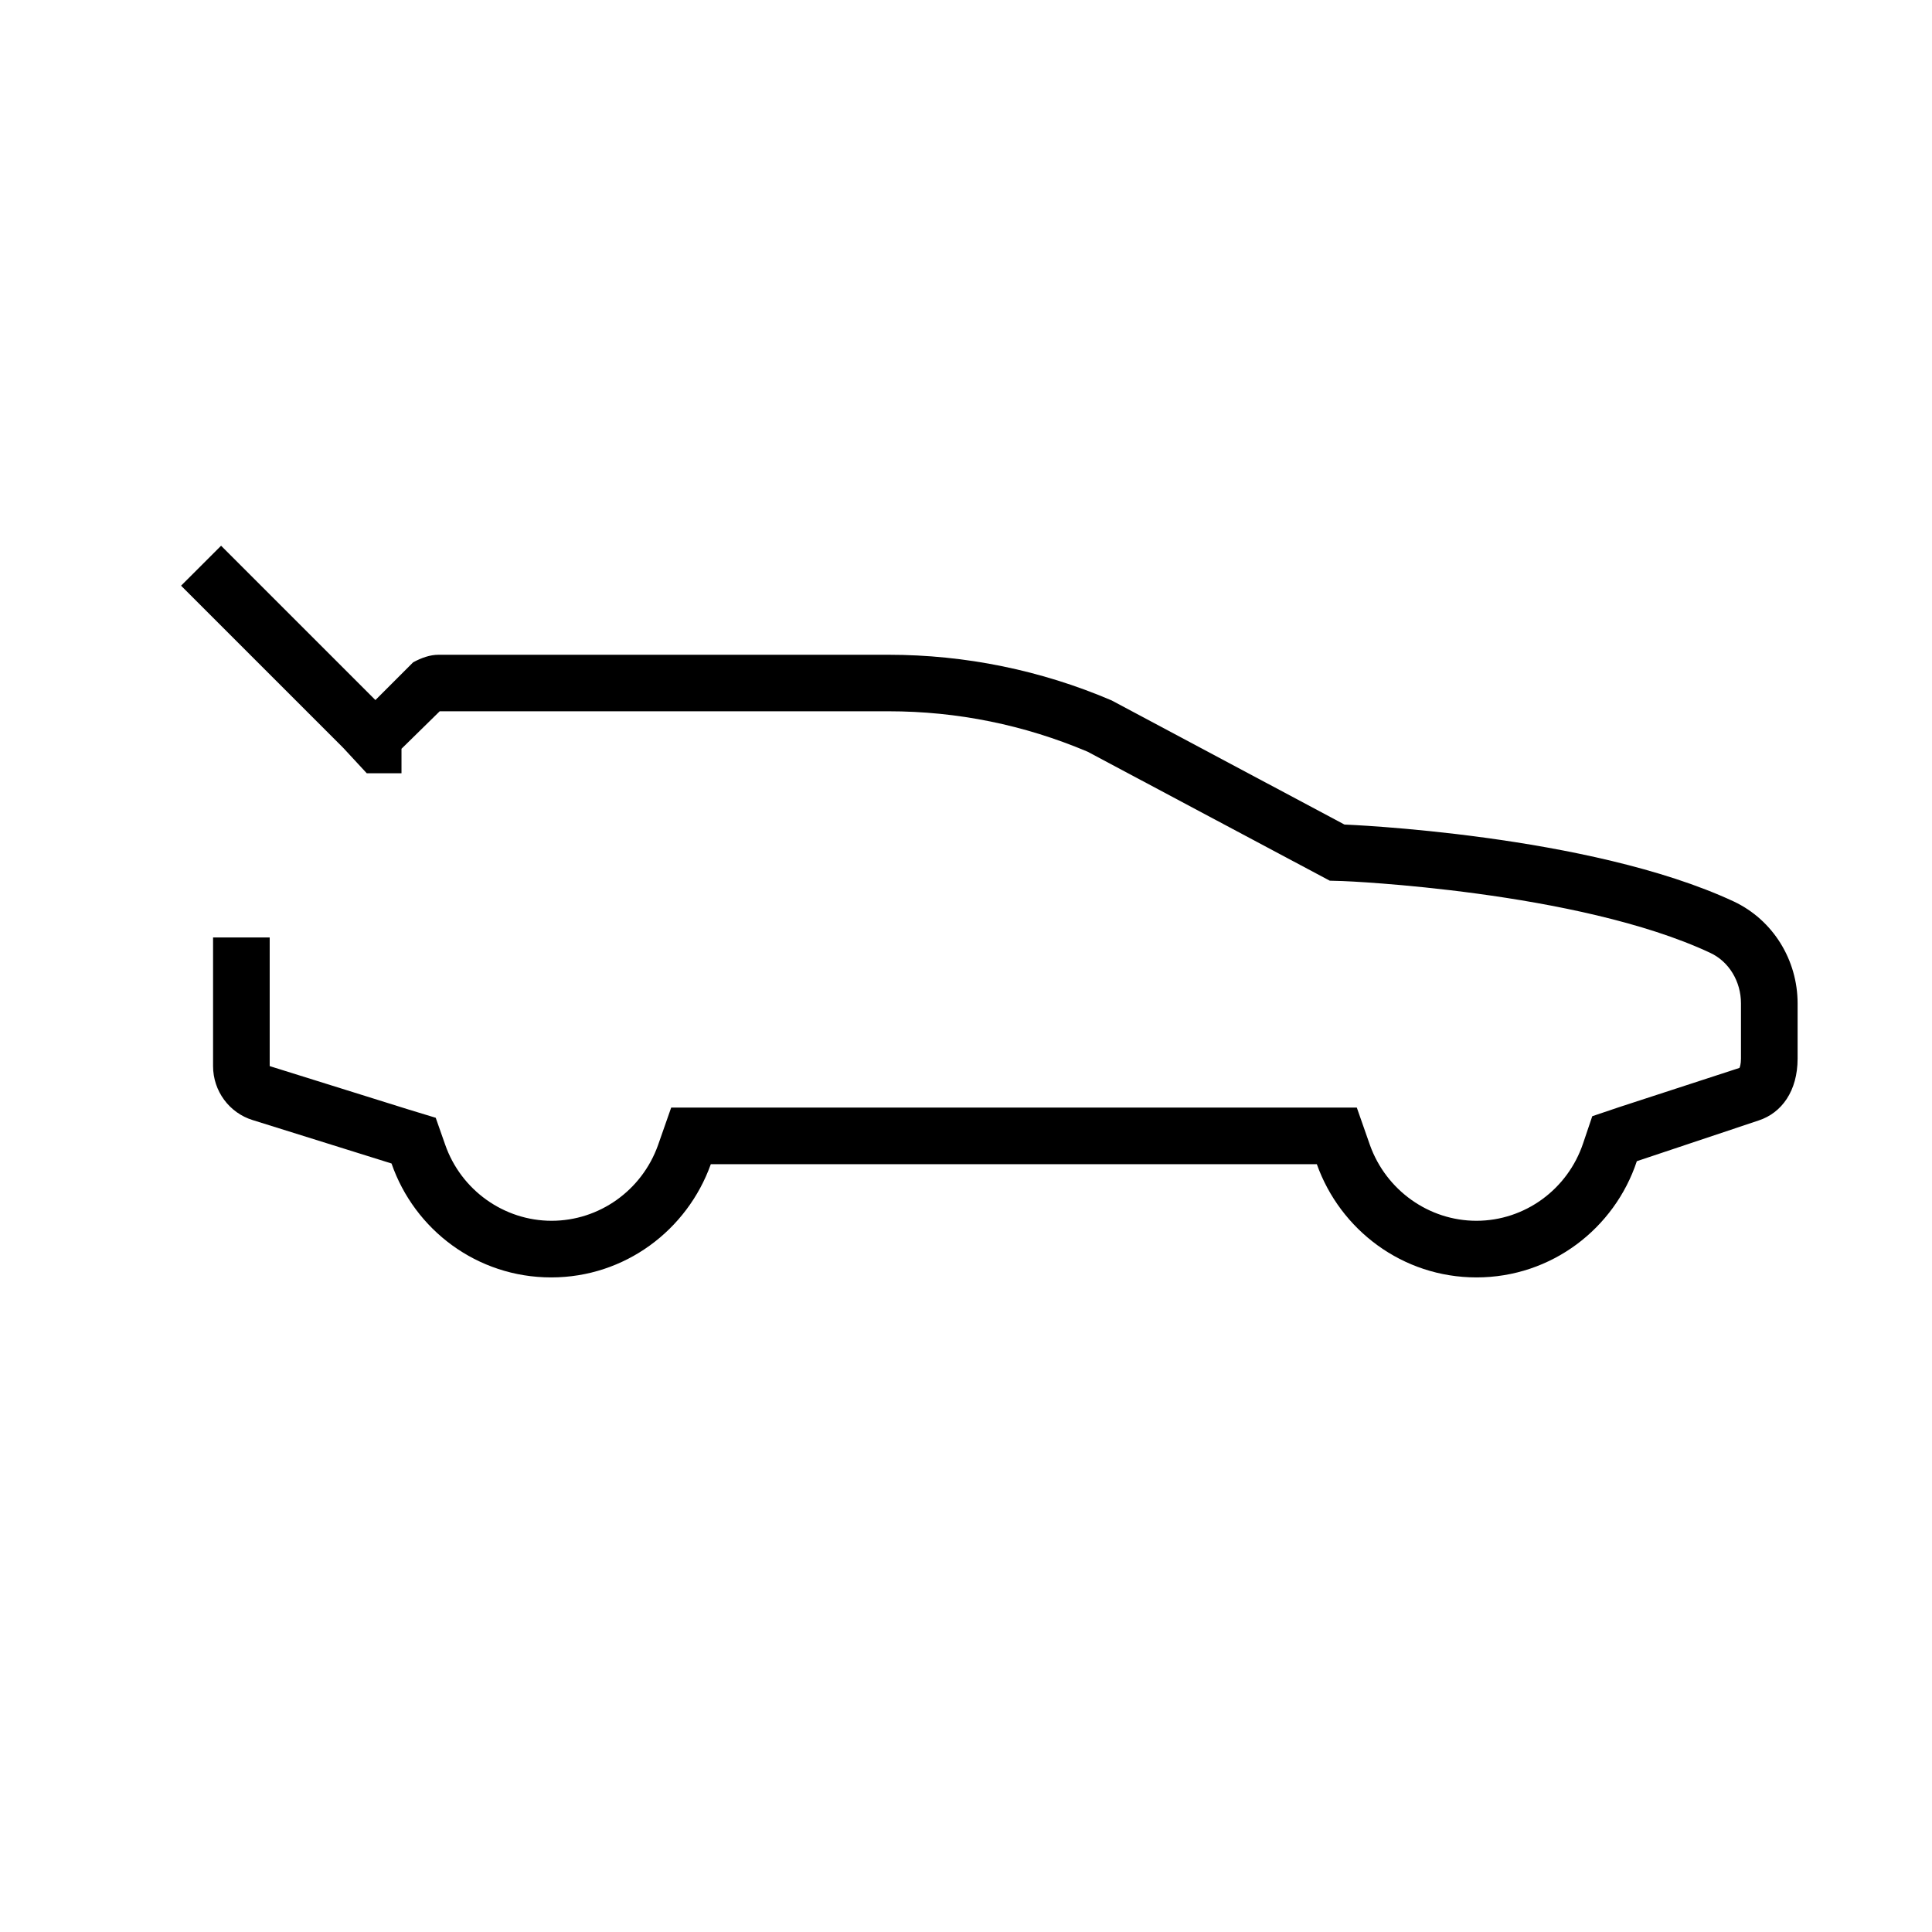 <svg xmlns="http://www.w3.org/2000/svg" viewBox="0 0 32 32" width="100%" height="100%"><path d="M7.281 11.781h7.438c1.137 0 2.244.225 3.294.669l4.012 2.137.212.006c.038 0 3.894.162 6.087 1.188.313.144.512.475.512.838v.913c0 .094-.019.144-.025.156l-1.994.65-.444.15-.15.444c-.256.769-.969 1.288-1.769 1.288-.788 0-1.494-.506-1.762-1.25l-.219-.625H11.117l-.219.625c-.269.75-.975 1.25-1.762 1.25s-1.5-.506-1.763-1.262l-.156-.444-.45-.137-2.3-.719v-2.131h-.938v2.131c0 .413.269.775.656.894l2.3.719c.381 1.1 1.419 1.887 2.644 1.887s2.256-.788 2.644-1.875h10.038c.387 1.087 1.419 1.875 2.644 1.875 1.244 0 2.288-.813 2.656-1.925l2.019-.675c.381-.125.644-.488.644-1.025v-.913c0-.719-.406-1.381-1.056-1.688-2.4-1.119-6.45-1.275-6.45-1.275l-3.856-2.056c-1.169-.5-2.425-.756-3.694-.756H7.262c-.138 0-.281.05-.419.125l-.625.625-2.556-2.556-.663.662 2.688 2.688.388.419h.575v-.406l.631-.619z"/></svg>